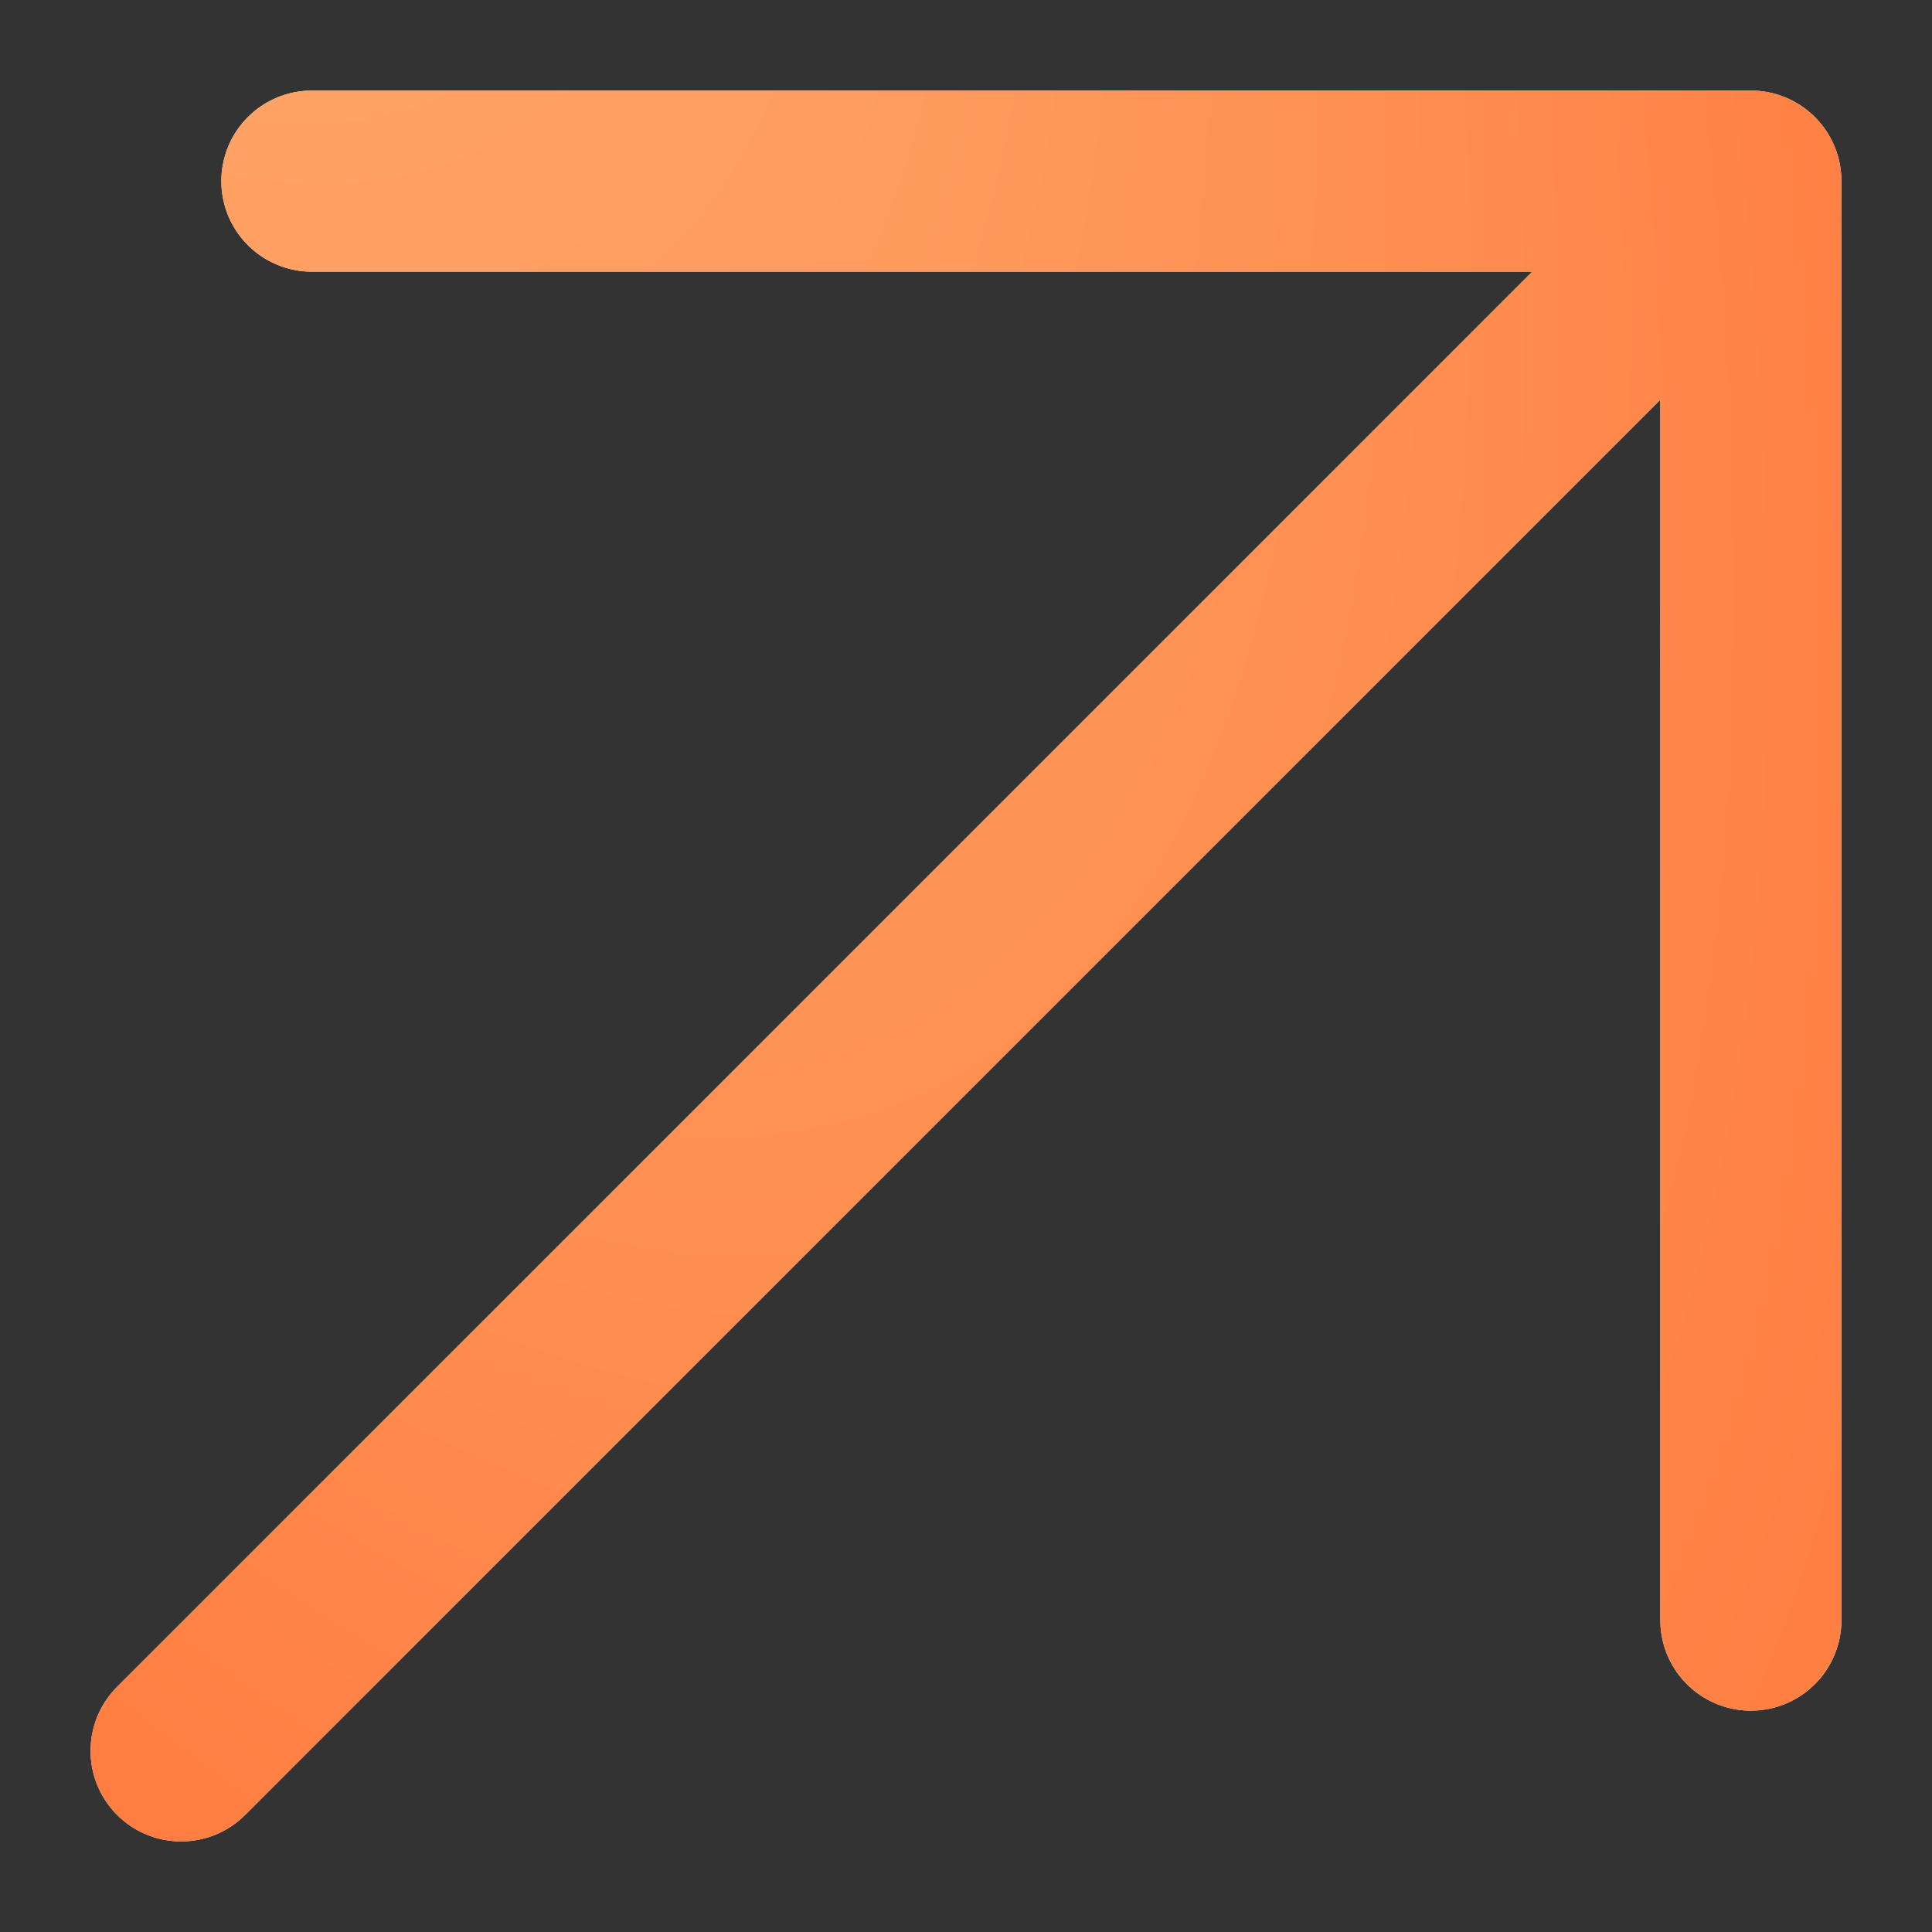 <svg width="16" height="16" viewBox="0 0 16 16" fill="none" xmlns="http://www.w3.org/2000/svg">
<rect x="0" y="0" width="16" height="16" fill="#333333" stroke="none"/>
<path d="M1.5 14.5L14.5 1.5M14.5 1.5H2.583M14.5 1.5V13.417" stroke="#F2F2F2" stroke-width="1.5" stroke-linecap="round" stroke-linejoin="round"/>
<path d="M1.5 14.5L14.5 1.5M14.5 1.5H2.583M14.5 1.5V13.417" stroke="url(#paint0_diamond_13_223)" stroke-width="1.5" stroke-linecap="round" stroke-linejoin="round"/>
<defs>
<radialGradient id="paint0_diamond_13_223" cx="0" cy="0" r="1" gradientUnits="userSpaceOnUse" gradientTransform="translate(-5.418 -17.797) rotate(63.805) scale(45.121 16.116)">
<stop stop-color="#FFCA8C"/>
<stop offset="1" stop-color="#FF7337"/>
</radialGradient>
</defs>
</svg>
